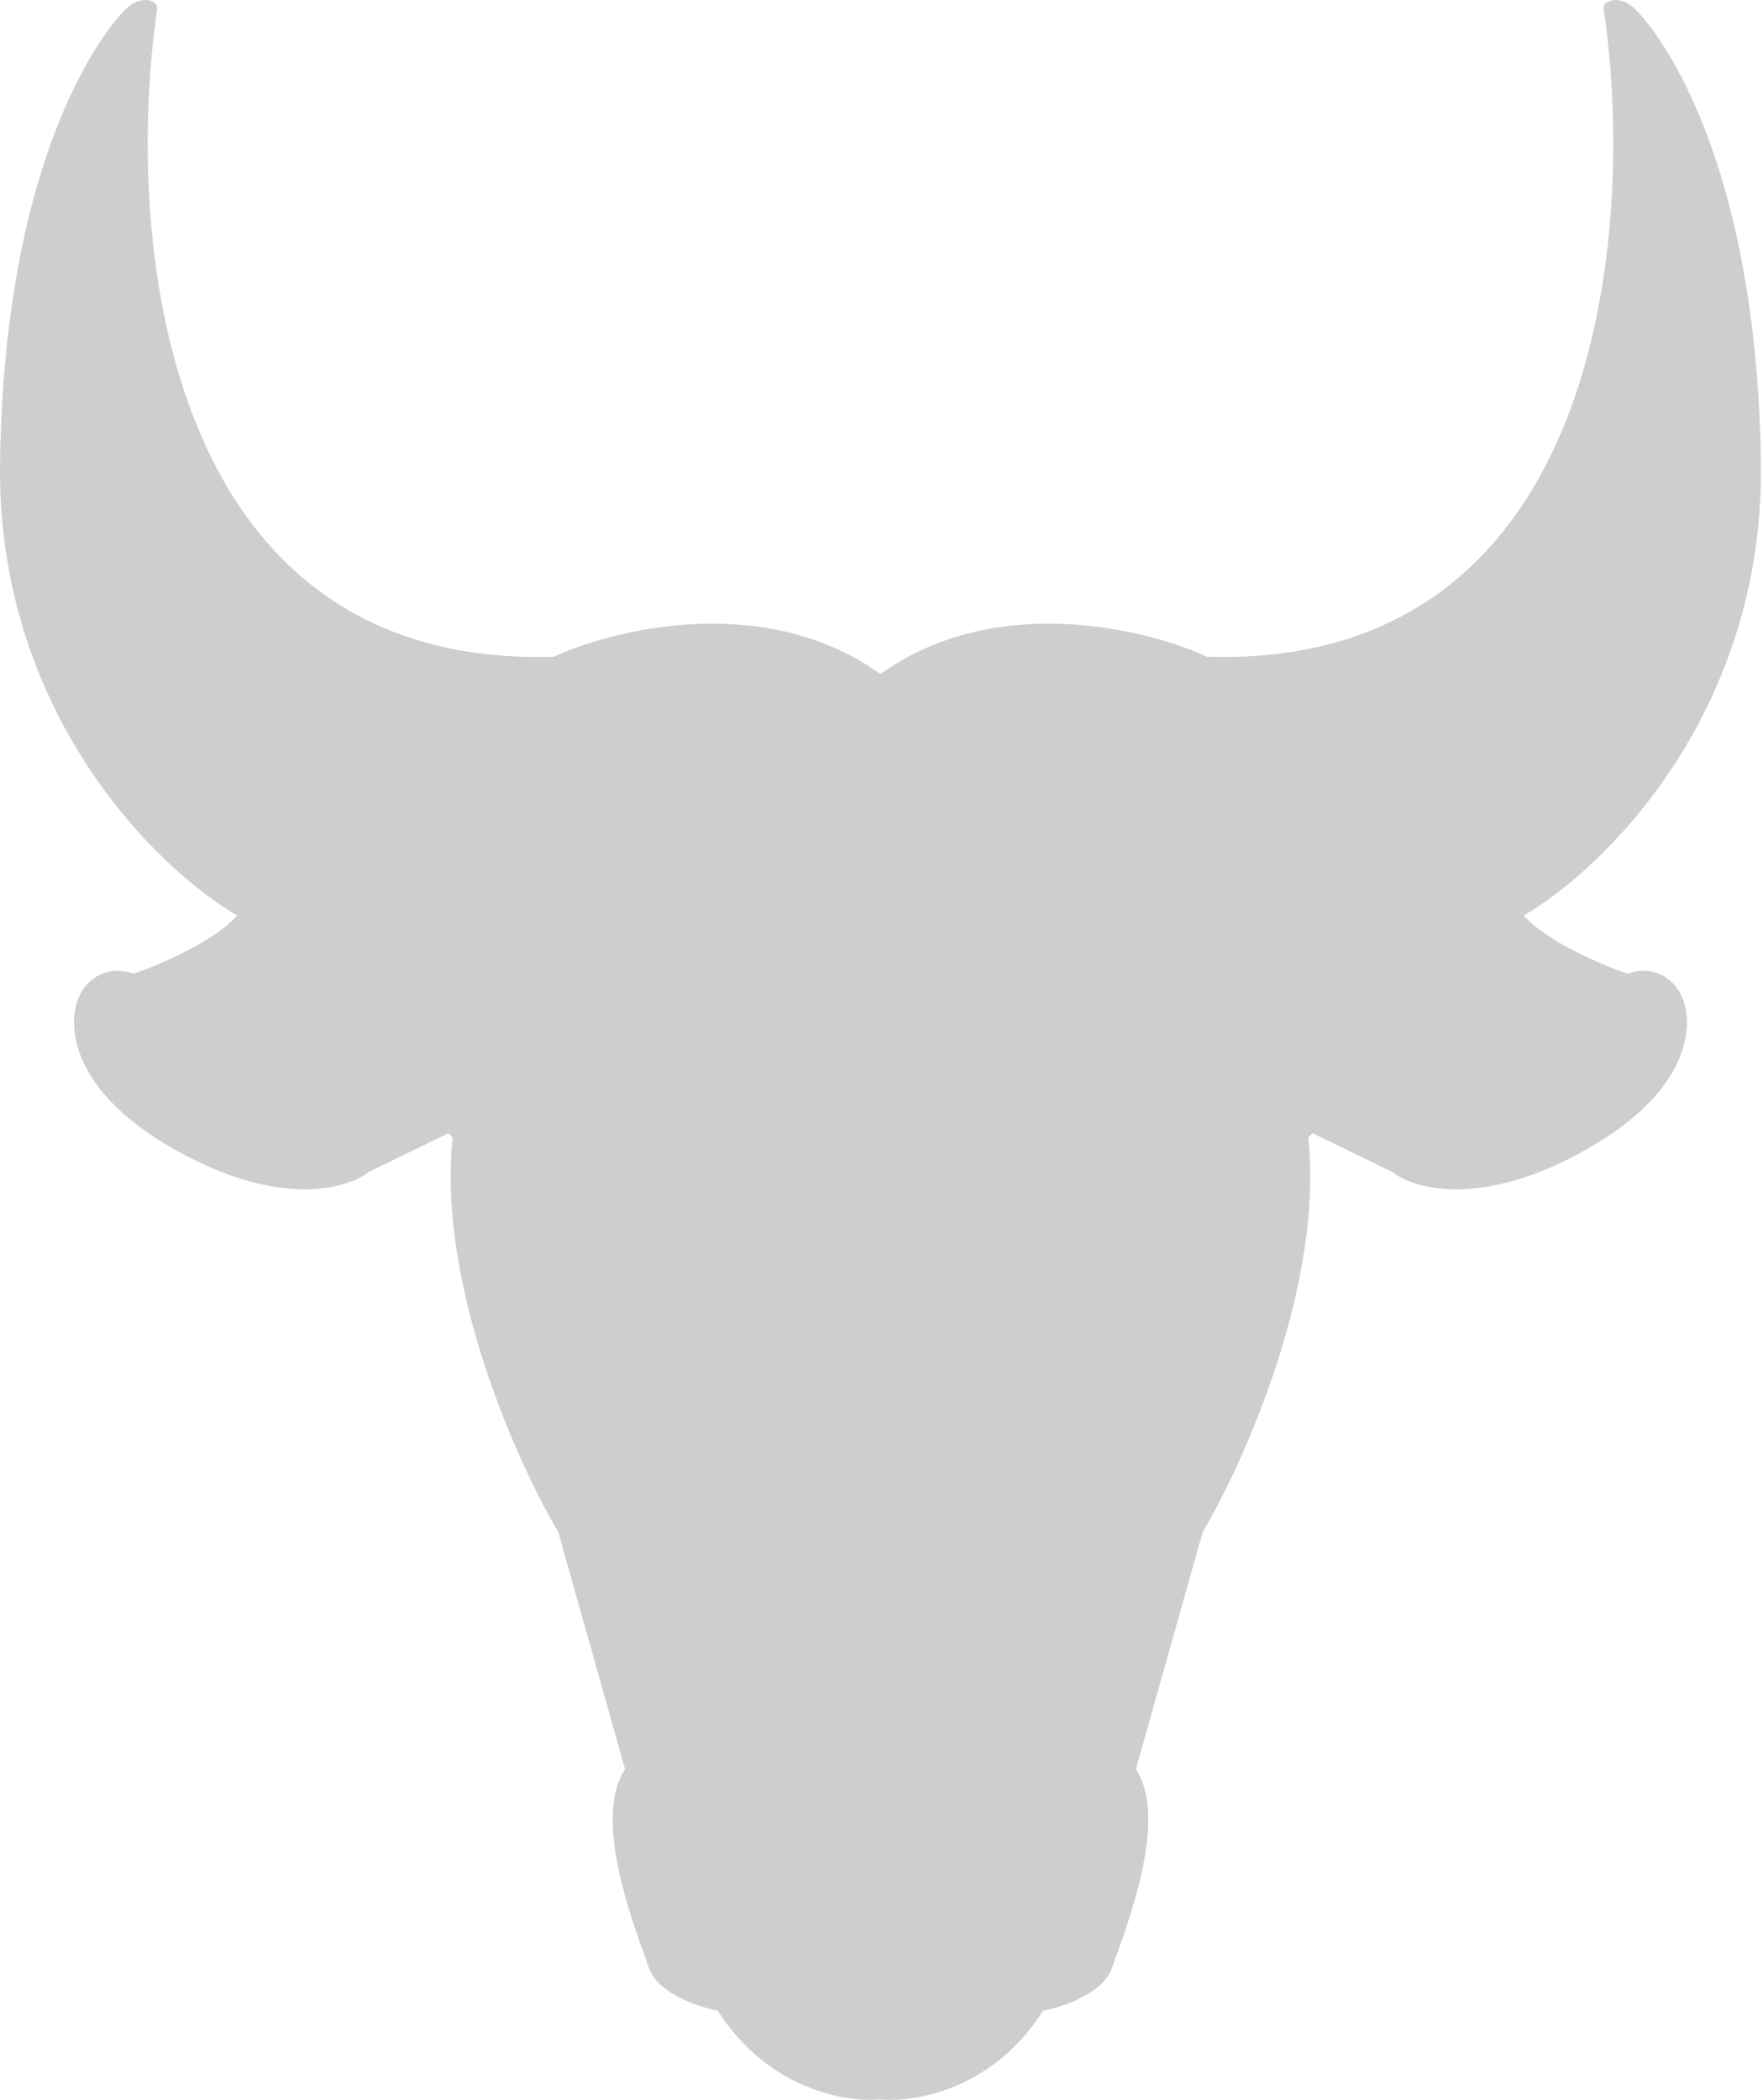 <svg width="409" height="487" viewBox="0 0 409 487" fill="none" xmlns="http://www.w3.org/2000/svg">
<path d="M128.513 152.317C36.513 155.117 28.846 53.15 36.513 1.817C36.513 0.317 33.113 -1.383 29.513 1.817C25.013 5.817 1.013 34.817 0.013 107.317C-0.787 165.317 36.346 201.484 55.013 212.317C49.813 218.317 36.846 223.817 31.013 225.817C23.813 223.417 19.679 228.15 18.513 230.817C15.513 236.817 15.613 252.317 40.013 266.317C64.413 280.317 80.513 275.817 85.513 271.817L104.013 262.817L105.013 263.817C101.413 297.817 119.846 338.983 129.513 355.317L145.013 410.317C137.013 422.317 148.013 448.817 150.513 456.317C152.513 462.317 162.013 465.483 166.513 466.317C178.513 485.117 197.179 487.817 205.013 486.817V156.817L203.513 155.817C177.113 137.417 142.513 145.817 128.513 152.317Z" fill="#CFCECE"/>
<path d="M280.013 152.317C372.013 155.117 379.679 53.15 372.013 1.817C372.013 0.317 375.413 -1.383 379.013 1.817C383.513 5.817 407.513 34.817 408.513 107.317C409.313 165.317 372.179 201.484 353.513 212.317C358.713 218.317 371.679 223.817 377.513 225.817C384.713 223.417 388.846 228.15 390.013 230.817C393.013 236.817 392.913 252.317 368.513 266.317C344.113 280.317 328.013 275.817 323.013 271.817L304.513 262.817L303.513 263.817C307.113 297.817 288.679 338.983 279.013 355.317L263.513 410.317C271.513 422.317 260.513 448.817 258.013 456.317C256.013 462.317 246.513 465.483 242.013 466.317C230.013 485.117 211.346 487.817 203.513 486.817V156.817L205.013 155.817C231.413 137.417 266.013 145.817 280.013 152.317Z" fill="#CFCECE"/>
</svg>
